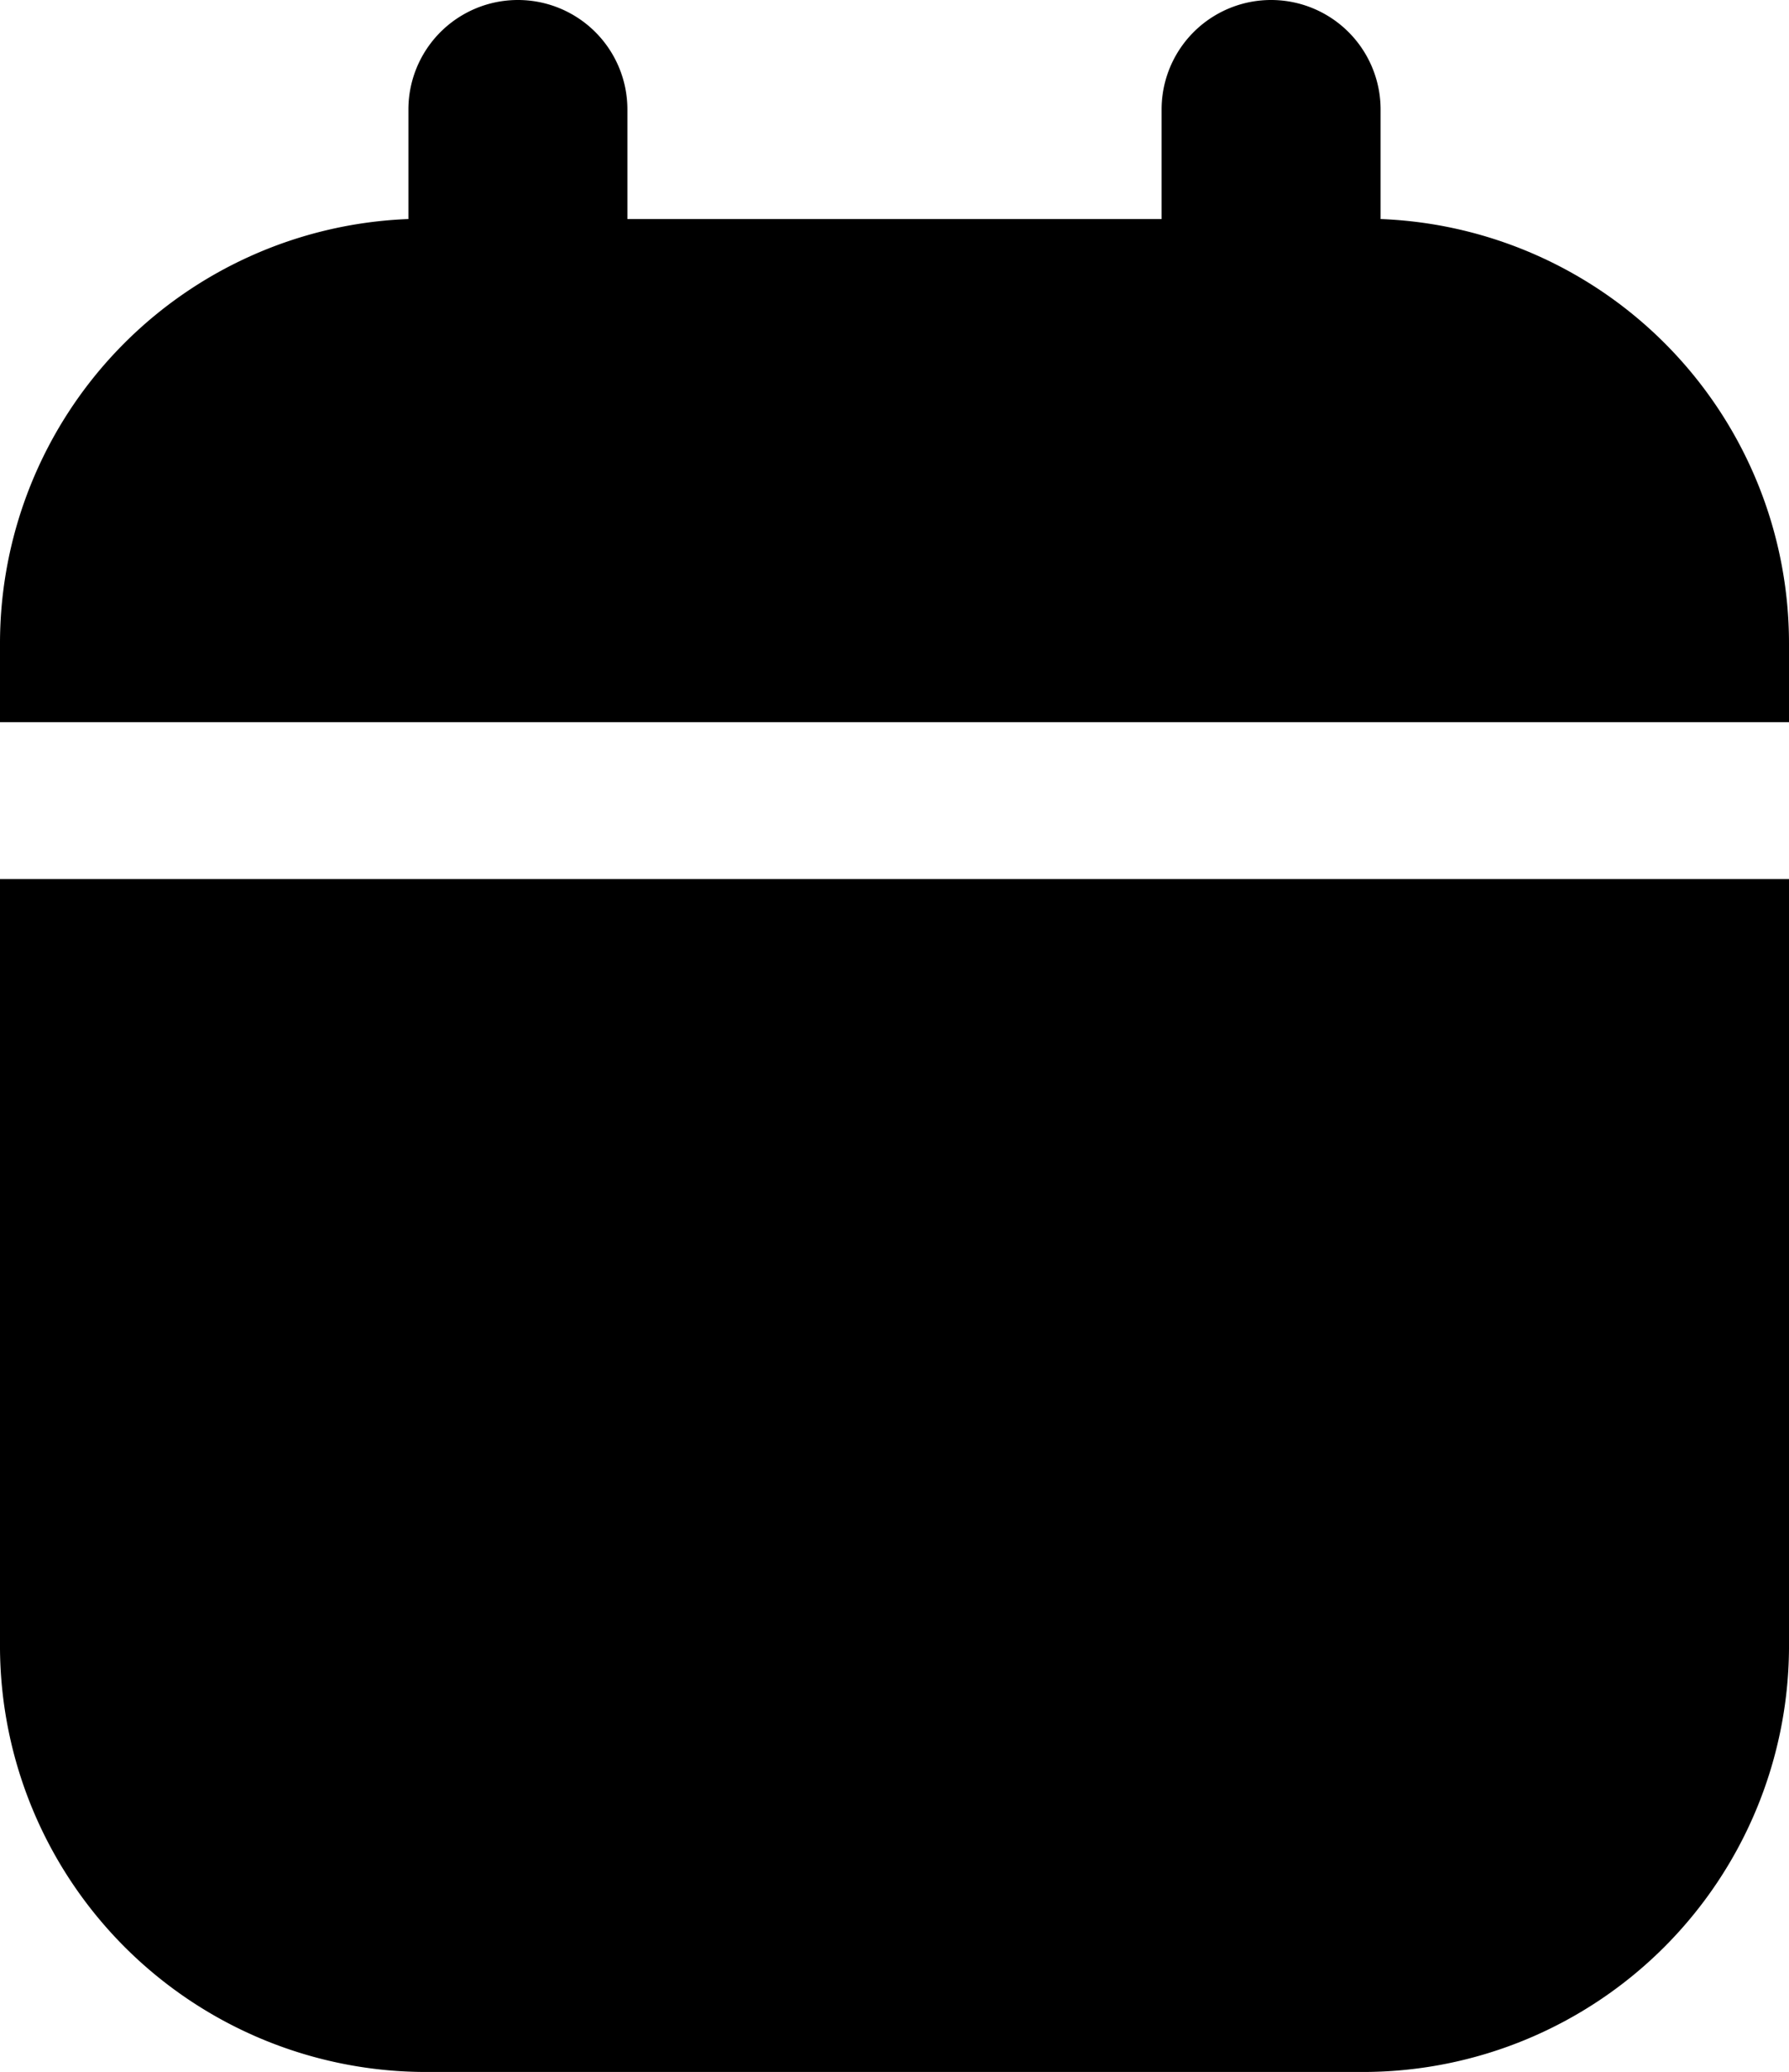 <svg xmlns="http://www.w3.org/2000/svg" viewBox="0 0 12.09 14"><title>資產 2</title><g id="圖層_2" data-name="圖層 2"><g id="圖層_1-2" data-name="圖層 1"><path d="M12.09,4.88V4.35A2.87,2.87,0,0,0,9.33,1.48V.74a.74.74,0,0,0-1.48,0v.74H4.24V.74a.74.74,0,1,0-1.48,0v.74A2.87,2.87,0,0,0,0,4.35v.53Z"/><path d="M0,5.94v5.2A2.88,2.88,0,0,0,2.86,14H9.23a2.88,2.88,0,0,0,2.86-2.86V5.94Z"/></g></g></svg>